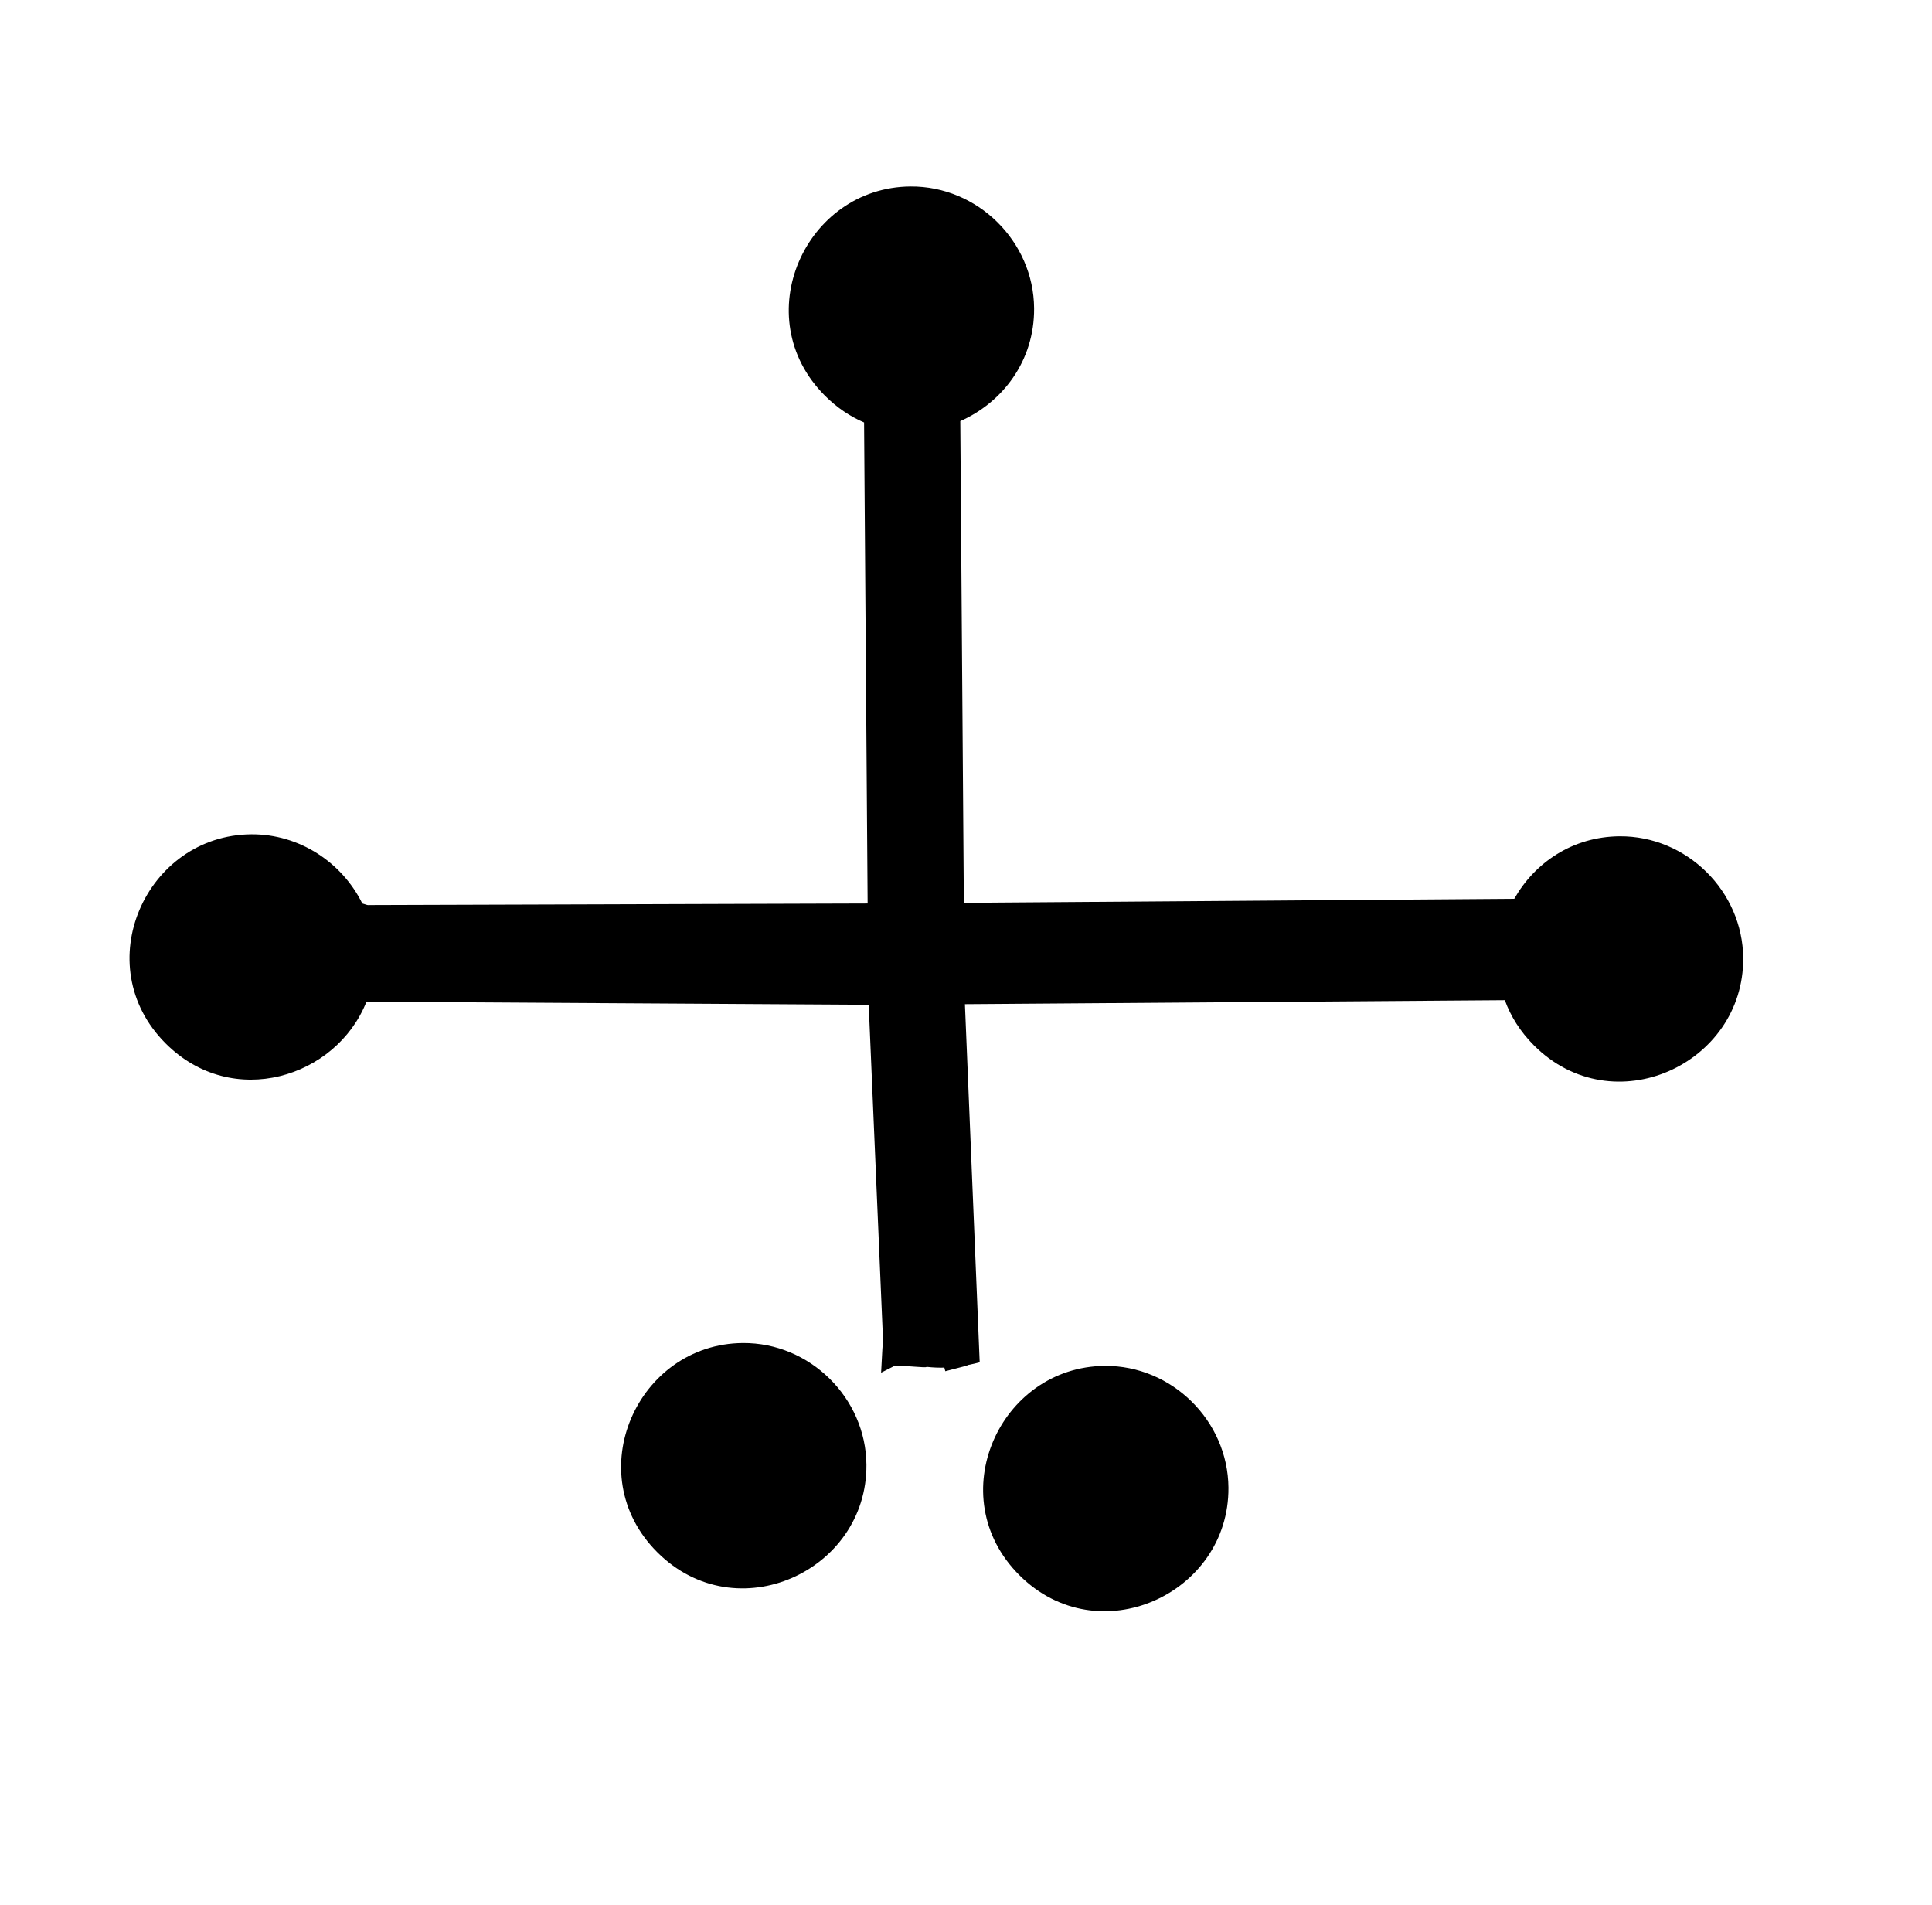 <?xml version="1.0" standalone="no"?>
<!DOCTYPE svg PUBLIC "-//W3C//DTD SVG 1.1//EN" "http://www.w3.org/Graphics/SVG/1.1/DTD/svg11.dtd" >
<svg xmlns="http://www.w3.org/2000/svg" xmlns:xlink="http://www.w3.org/1999/xlink" version="1.1" viewBox="-10 0 1014 1000">
  <g transform="matrix(1 0 0 -1 0 800)">
   <path fill="currentColor"
d="M904.904 297.172c0.412 -55.764 -68.288 -87.353 -109.793 -45.85c-7.249 7.249 -12.267 15.336 -15.312 23.744l-283.367 -2.094l7.75 -187.961c-1.476 -0.383 -3.702 -0.961 -6.515 -1.493l0.049 -0.187l-11.58 -3.004
l-0.493 1.891c-2.92 -0.072 -6.054 0.033 -9.336 0.413c0.071 -0.774 -11.722 0.845 -16.747 0.555l-7.12 -3.627c0.728 13.797 0.728 13.797 1.014 17.046l-7.519 176.06l-263.604 1.593
c-15.773 -39.834 -70.295 -56.985 -105.383 -21.898c-41.167 41.168 -10.384 109.366 44.921 109.774c25.305 0.186 47.647 -14.788 58.284 -36.301c2.296 -0.771 3.073 -0.979 3.289 -0.842l261.928 0.826l-1.862 252.474
c-7.258 3.104 -14.226 7.735 -20.56 14.068c-41.167 41.168 -10.384 109.366 44.921 109.774c35.167 0.259 64.612 -28.763 64.872 -63.925c0.204 -27.699 -16.644 -49.435 -38.74 -59.209l1.867 -252.831l288.89 2.132
c10.675 18.846 30.519 32.613 55.275 32.796c35.167 0.259 64.612 -28.763 64.872 -63.925zM444.74 31.209c0.412 -55.764 -68.288 -87.353 -109.793 -45.85c-41.167 41.168 -10.384 109.366 44.921 109.774
c35.167 0.259 64.612 -28.763 64.872 -63.925zM634.74 19.209c0.412 -55.764 -68.288 -87.353 -109.793 -45.85c-41.167 41.168 -10.384 109.366 44.921 109.774c35.167 0.259 64.612 -28.763 64.872 -63.925z" />
  </g>

</svg>
